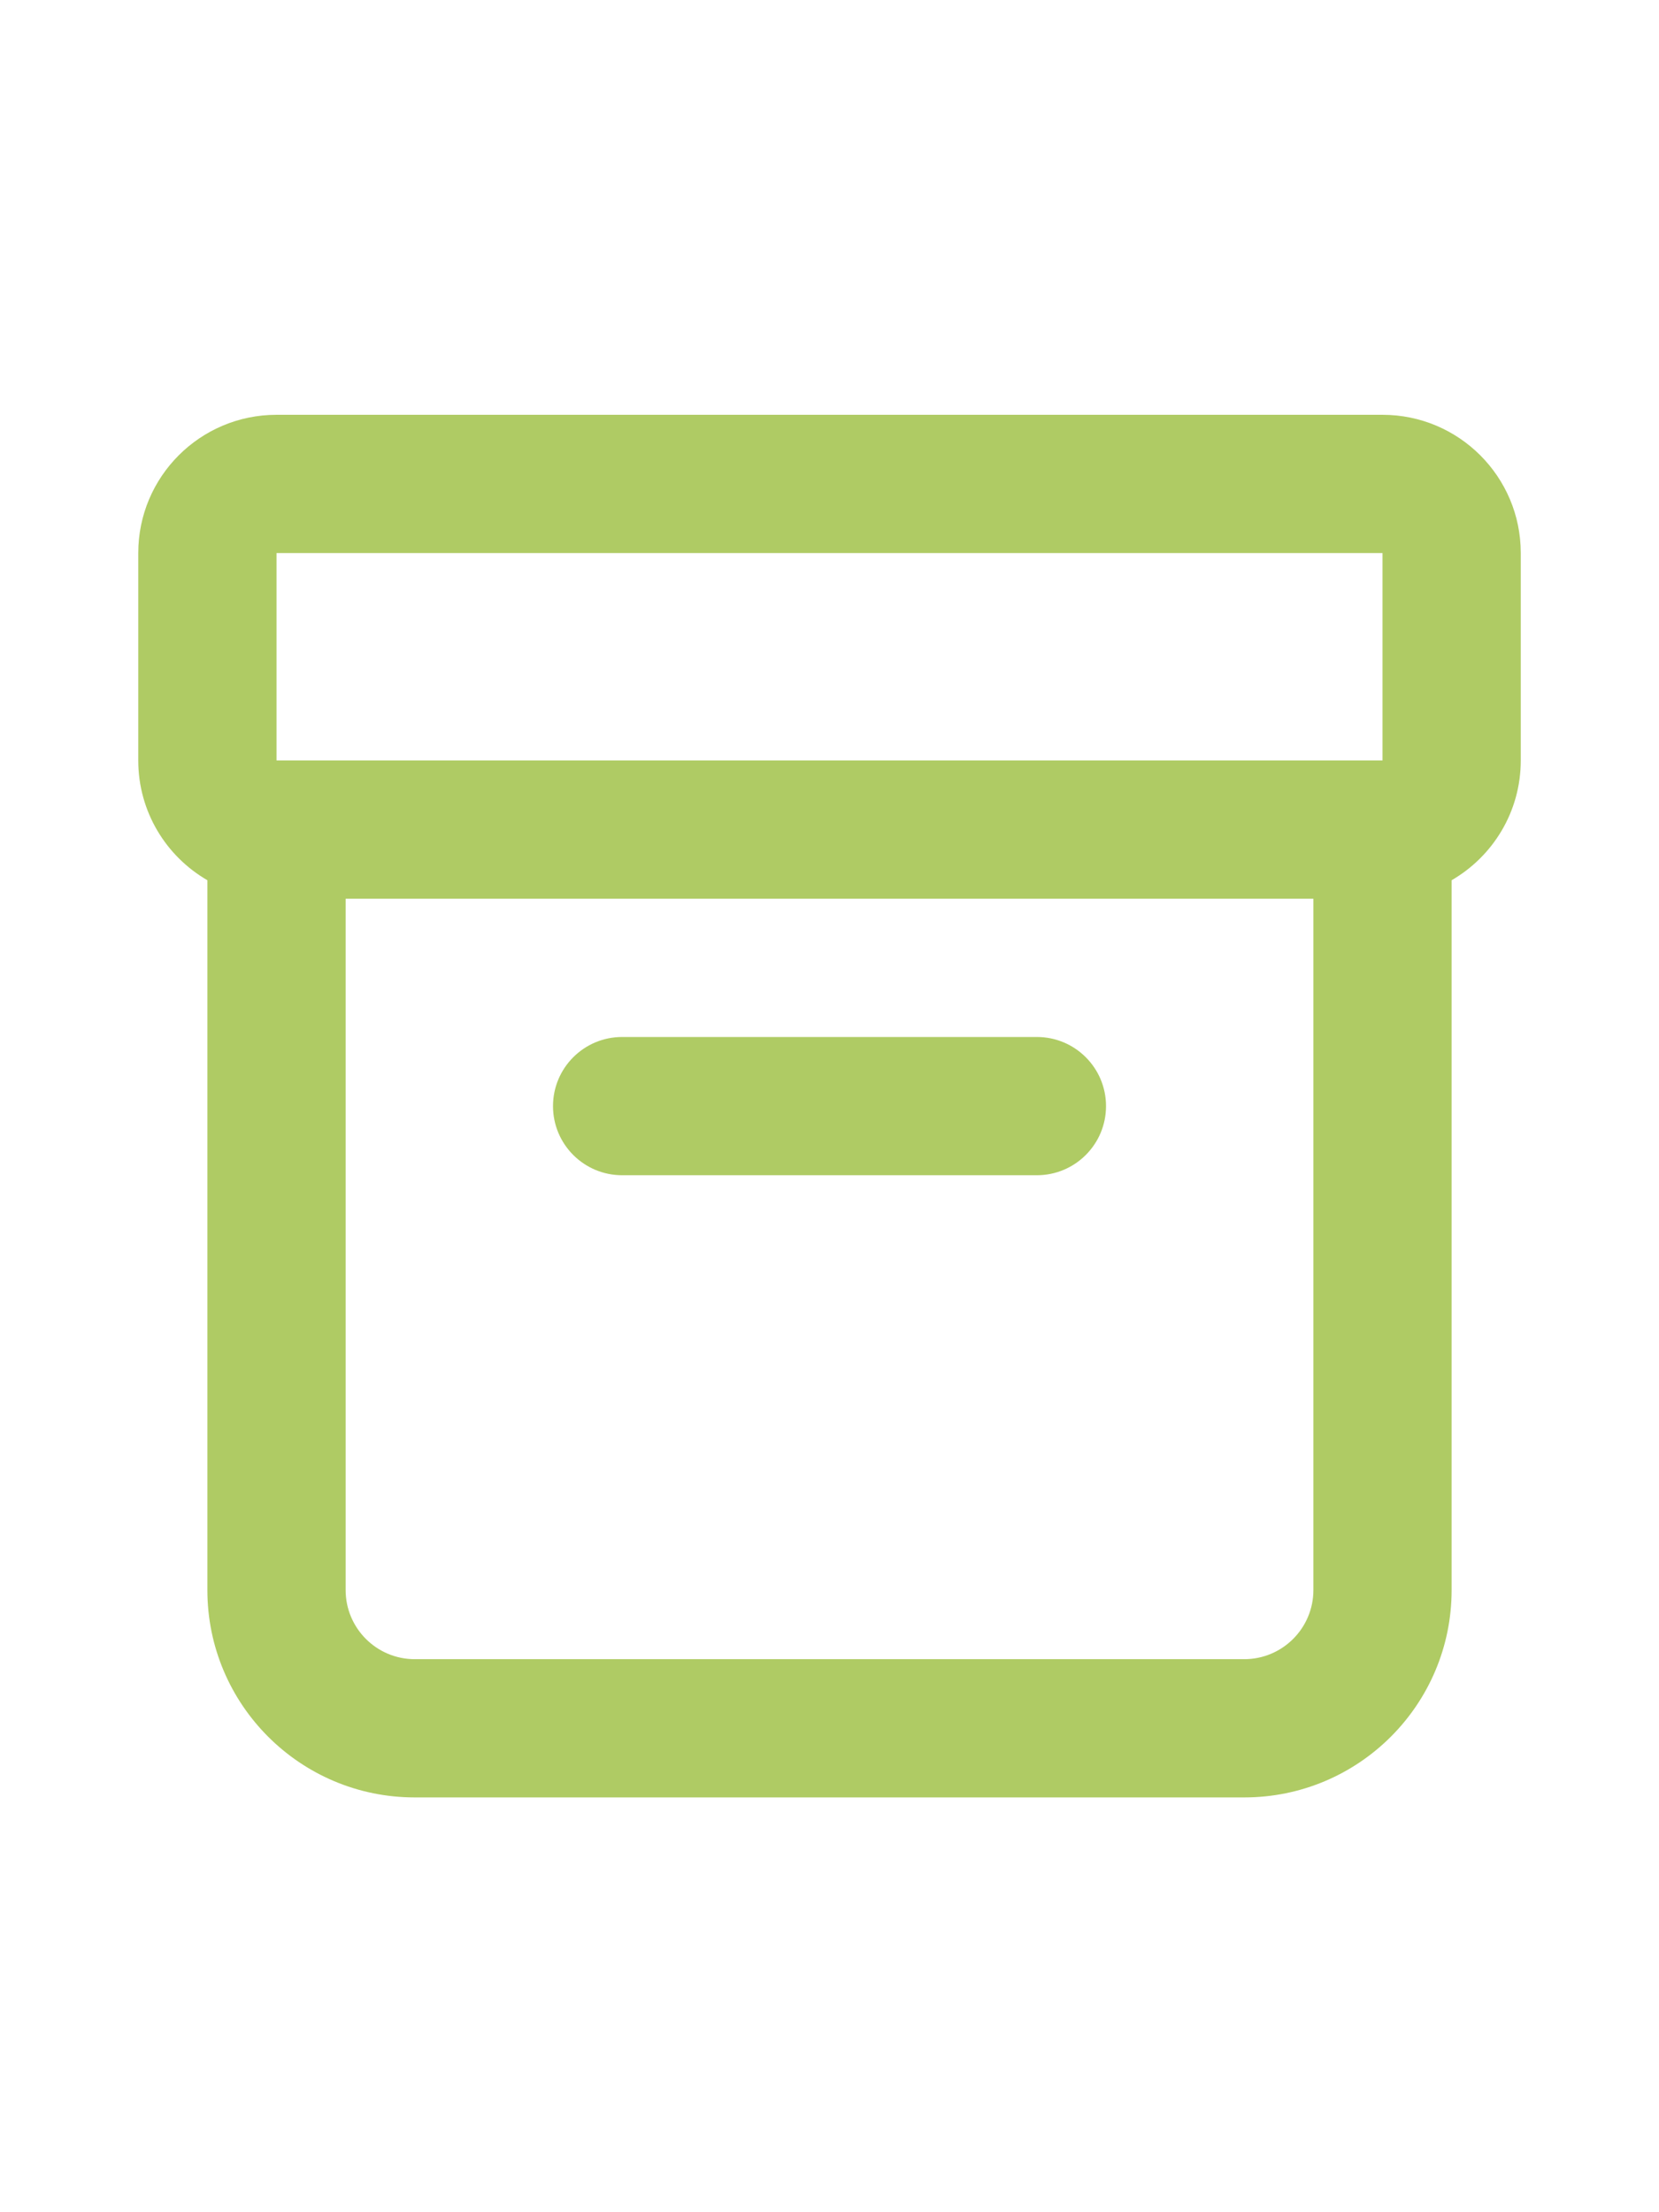 <?xml version="1.0" encoding="UTF-8"?>
<svg
  xmlns="http://www.w3.org/2000/svg"
  width="60"
  height="80"
  viewBox="0 0 56 56"
  fill="none"
  class="card-icon"
>
  <path
    fill-rule="evenodd"
    clip-rule="evenodd"
    d="M4.667 9.333C4.667 6.756 6.756 4.667 9.334 4.667H46.667C49.244 4.667 51.334 6.756 51.334 9.333V16.333C51.334 18.061 50.395 19.569 49 20.376V21V44.333C49 48.199 45.866 51.333 42 51.333H14C10.134 51.333 7 48.199 7 44.333V21V20.376C5.605 19.569 4.667 18.061 4.667 16.333V9.333ZM16.334 21H39.667H44.334V25.667V44.333C44.334 45.622 43.289 46.667 42 46.667H14C12.712 46.667 11.667 45.622 11.667 44.333V25.667V21H16.334ZM46.667 14V16.333H44.334H42H14H11.667H9.334V14V11.667V9.333H14H42H46.667V11.667V14ZM21 25.667C19.712 25.667 18.667 26.711 18.667 28C18.667 29.289 19.712 30.333 21 30.333H35C36.289 30.333 37.334 29.289 37.334 28C37.334 26.711 36.289 25.667 35 25.667H21Z"
    fill="#AFCB64"
  ></path>
</svg>
